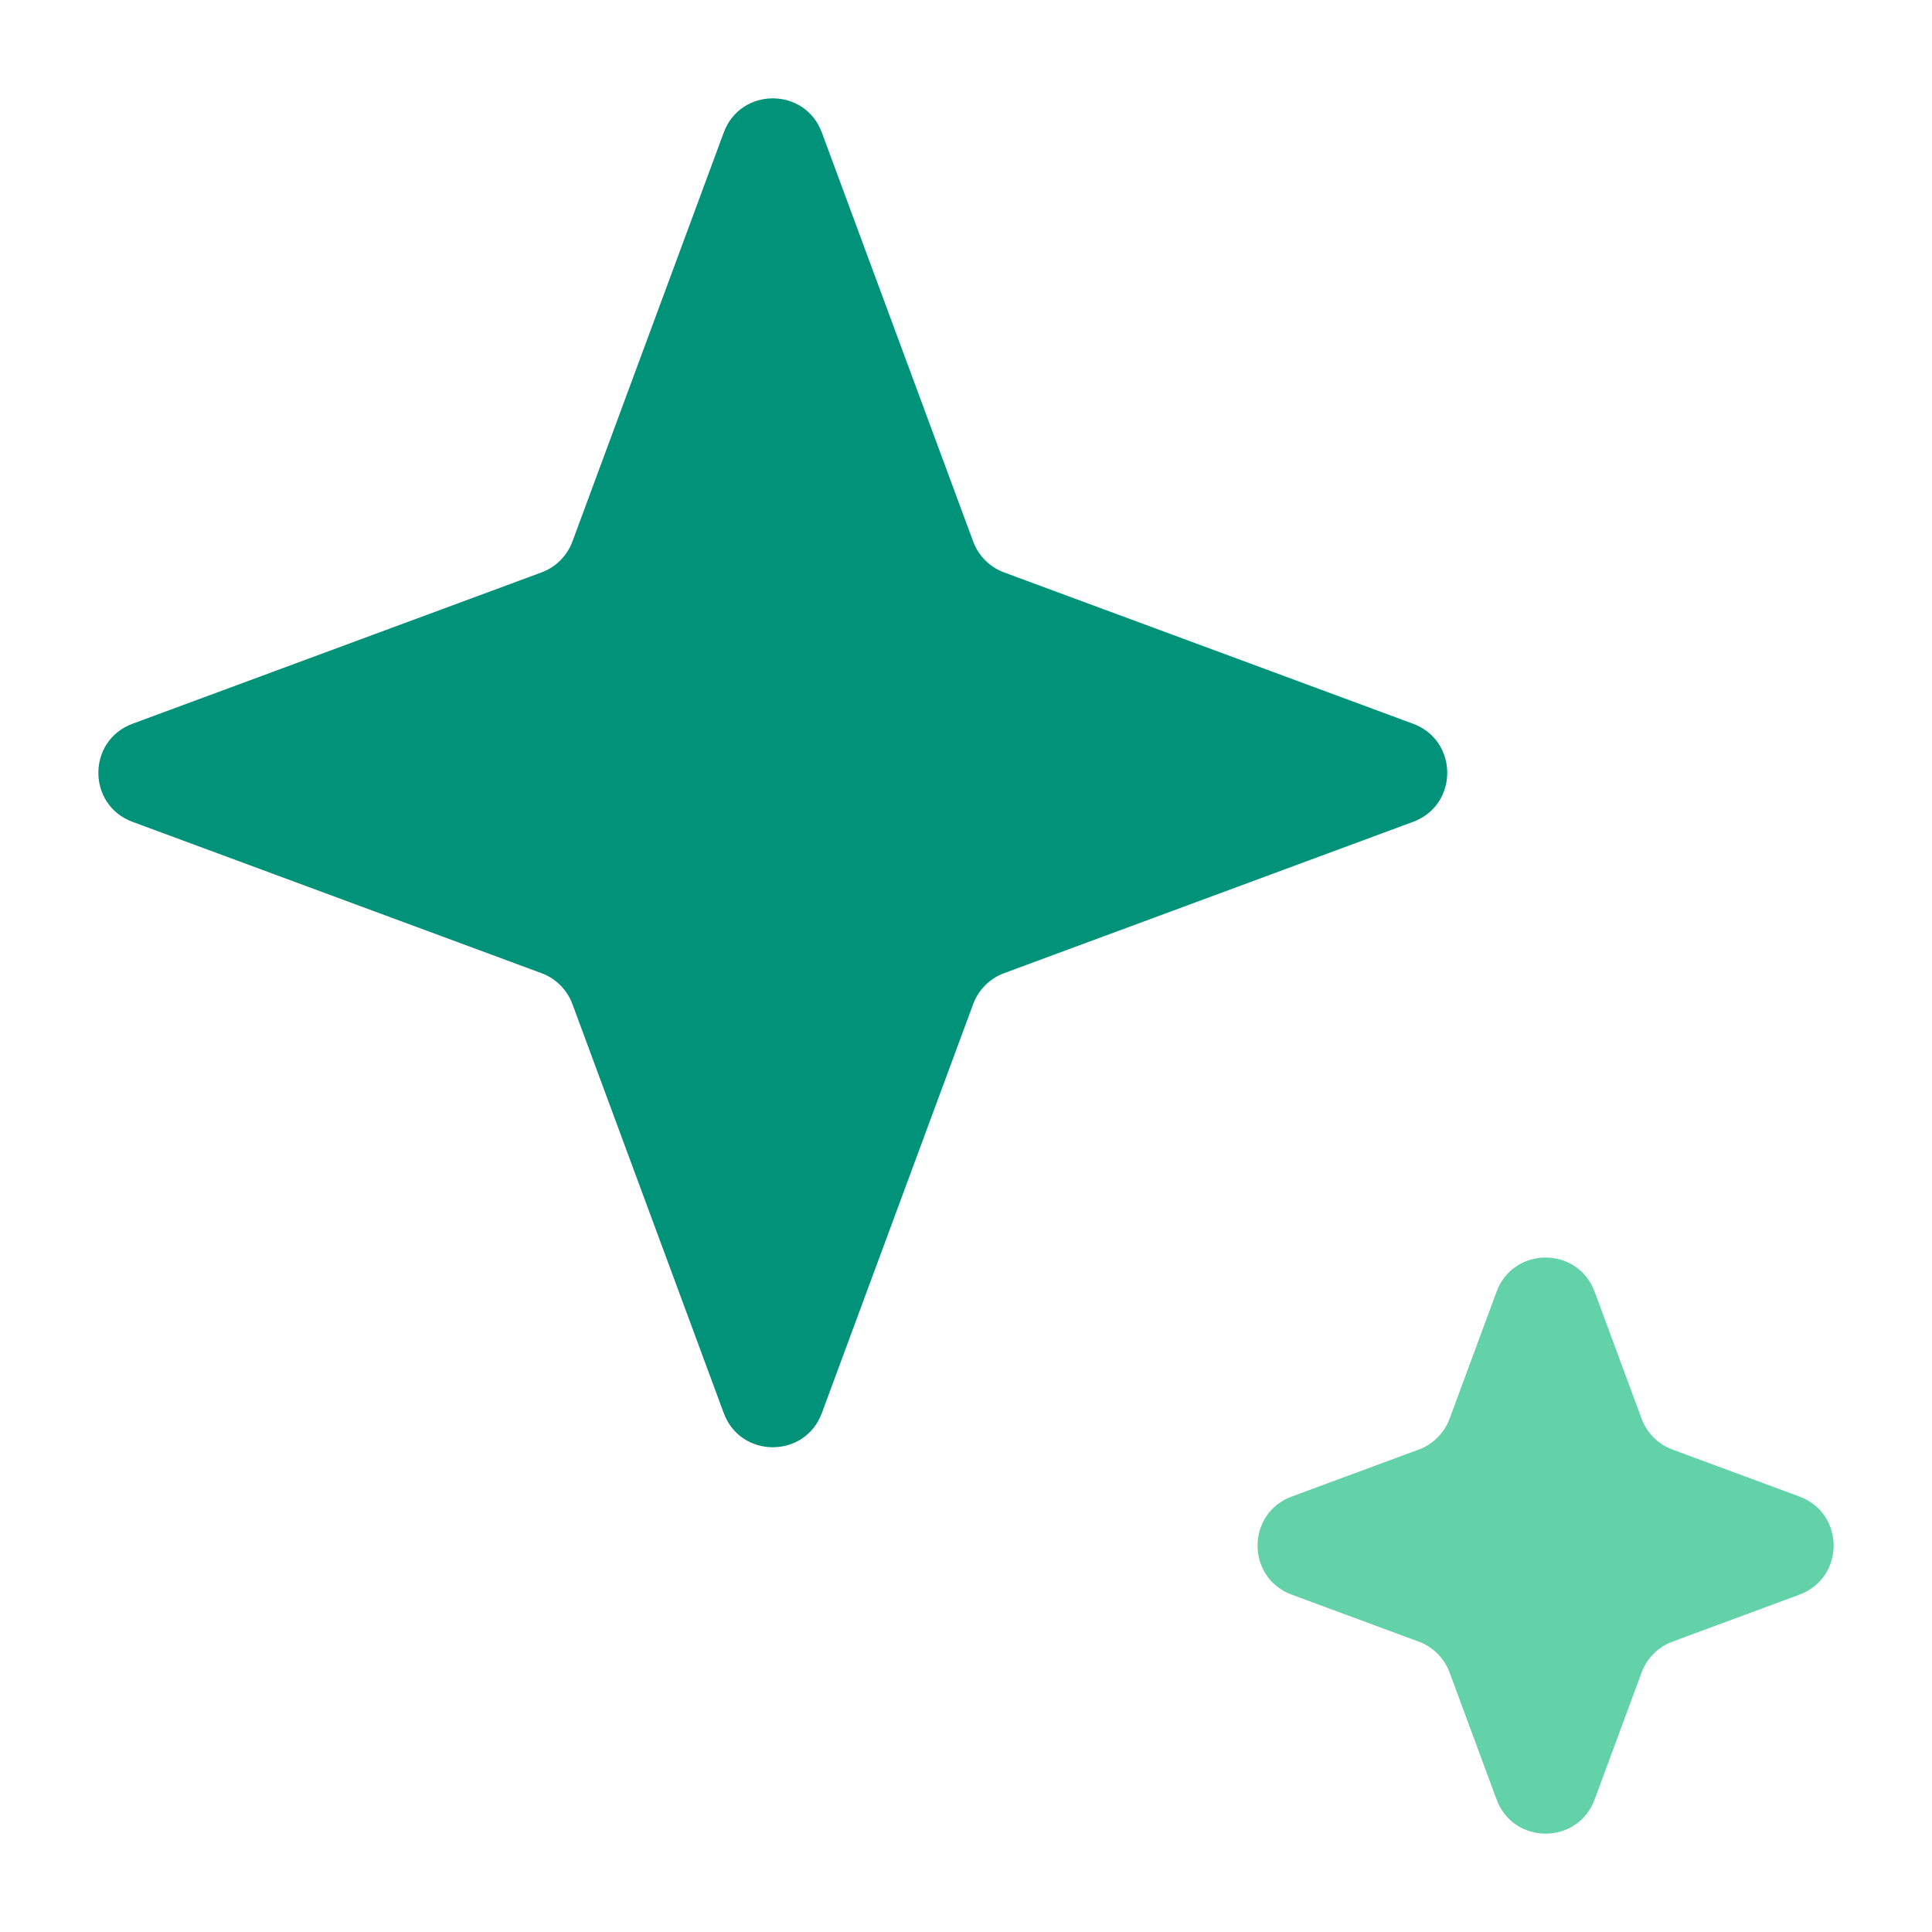 <svg width="50" height="50" viewBox="0 0 50 50" fill="none" xmlns="http://www.w3.org/2000/svg">
<path d="M38.731 33.429C39.167 32.251 40.833 32.251 41.269 33.429L42.485 36.716C42.622 37.086 42.914 37.378 43.284 37.515L46.571 38.731C47.749 39.167 47.749 40.833 46.571 41.269L43.284 42.485C42.914 42.622 42.622 42.914 42.485 43.284L41.269 46.571C40.833 47.749 39.167 47.749 38.731 46.571L37.515 43.284C37.378 42.914 37.086 42.622 36.716 42.485L33.429 41.269C32.251 40.833 32.251 39.167 33.429 38.731L36.716 37.515C37.086 37.378 37.378 37.086 37.515 36.716L38.731 33.429Z" fill="#1FBE81" fill-opacity="0.69"/>
<path d="M18.731 3.429C19.167 2.251 20.833 2.251 21.269 3.429L25.186 14.015C25.323 14.385 25.615 14.677 25.985 14.814L36.571 18.731C37.749 19.167 37.749 20.833 36.571 21.269L25.985 25.186C25.615 25.323 25.323 25.615 25.186 25.985L21.269 36.571C20.833 37.749 19.167 37.749 18.731 36.571L14.814 25.985C14.677 25.615 14.385 25.323 14.015 25.186L3.429 21.269C2.251 20.833 2.251 19.167 3.429 18.731L14.015 14.814C14.385 14.677 14.677 14.385 14.814 14.015L18.731 3.429Z" fill="#009379"/>
</svg>
